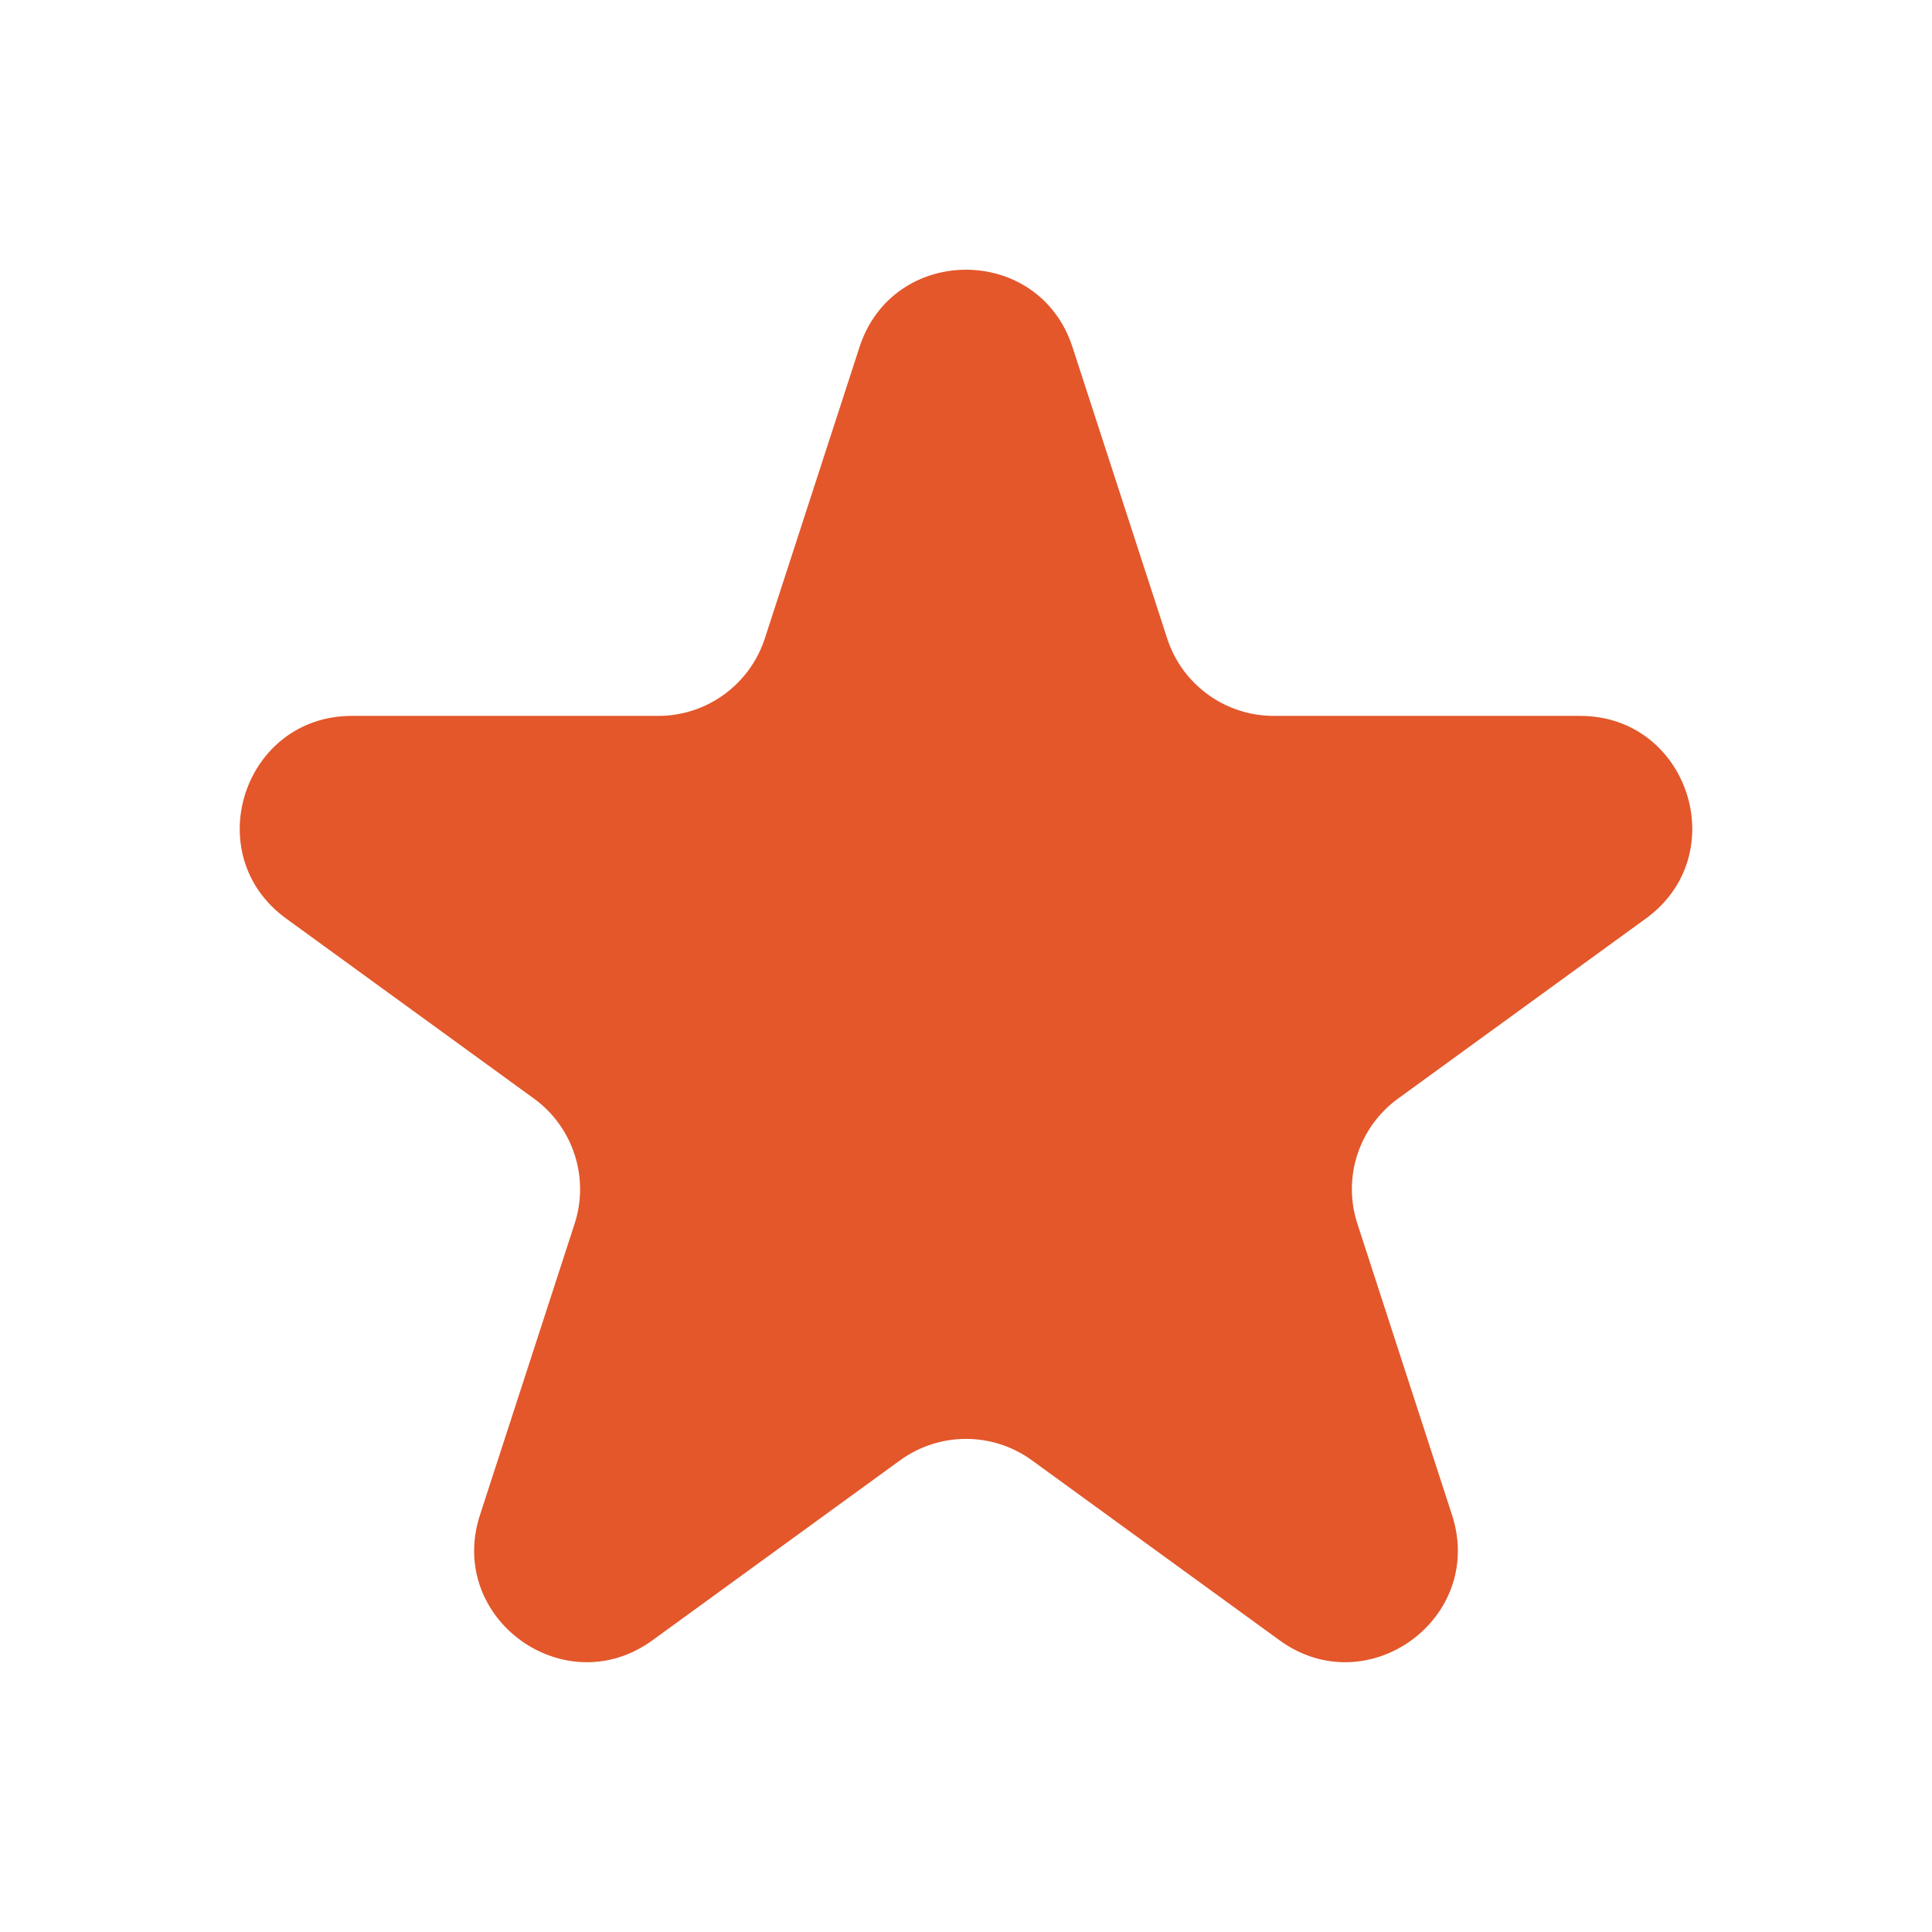 <svg width="24" height="24" viewBox="0 0 24 24" fill="none" xmlns="http://www.w3.org/2000/svg">
<path d="M10.677 4.312C11.093 3.03 12.907 3.03 13.323 4.312L14.499 7.931C14.685 8.505 15.22 8.893 15.823 8.893H19.628C20.976 8.893 21.536 10.618 20.446 11.41L17.367 13.647C16.88 14.001 16.675 14.629 16.862 15.202L18.038 18.821C18.454 20.103 16.987 21.169 15.896 20.377L12.818 18.14C12.33 17.786 11.67 17.786 11.182 18.14L8.104 20.377C7.013 21.169 5.546 20.103 5.962 18.821L7.138 15.202C7.324 14.629 7.12 14.001 6.633 13.647L3.554 11.41C2.464 10.618 3.024 8.893 4.372 8.893H8.177C8.78 8.893 9.314 8.505 9.501 7.931L10.677 4.312Z" fill="#E3572B"/>
</svg>
